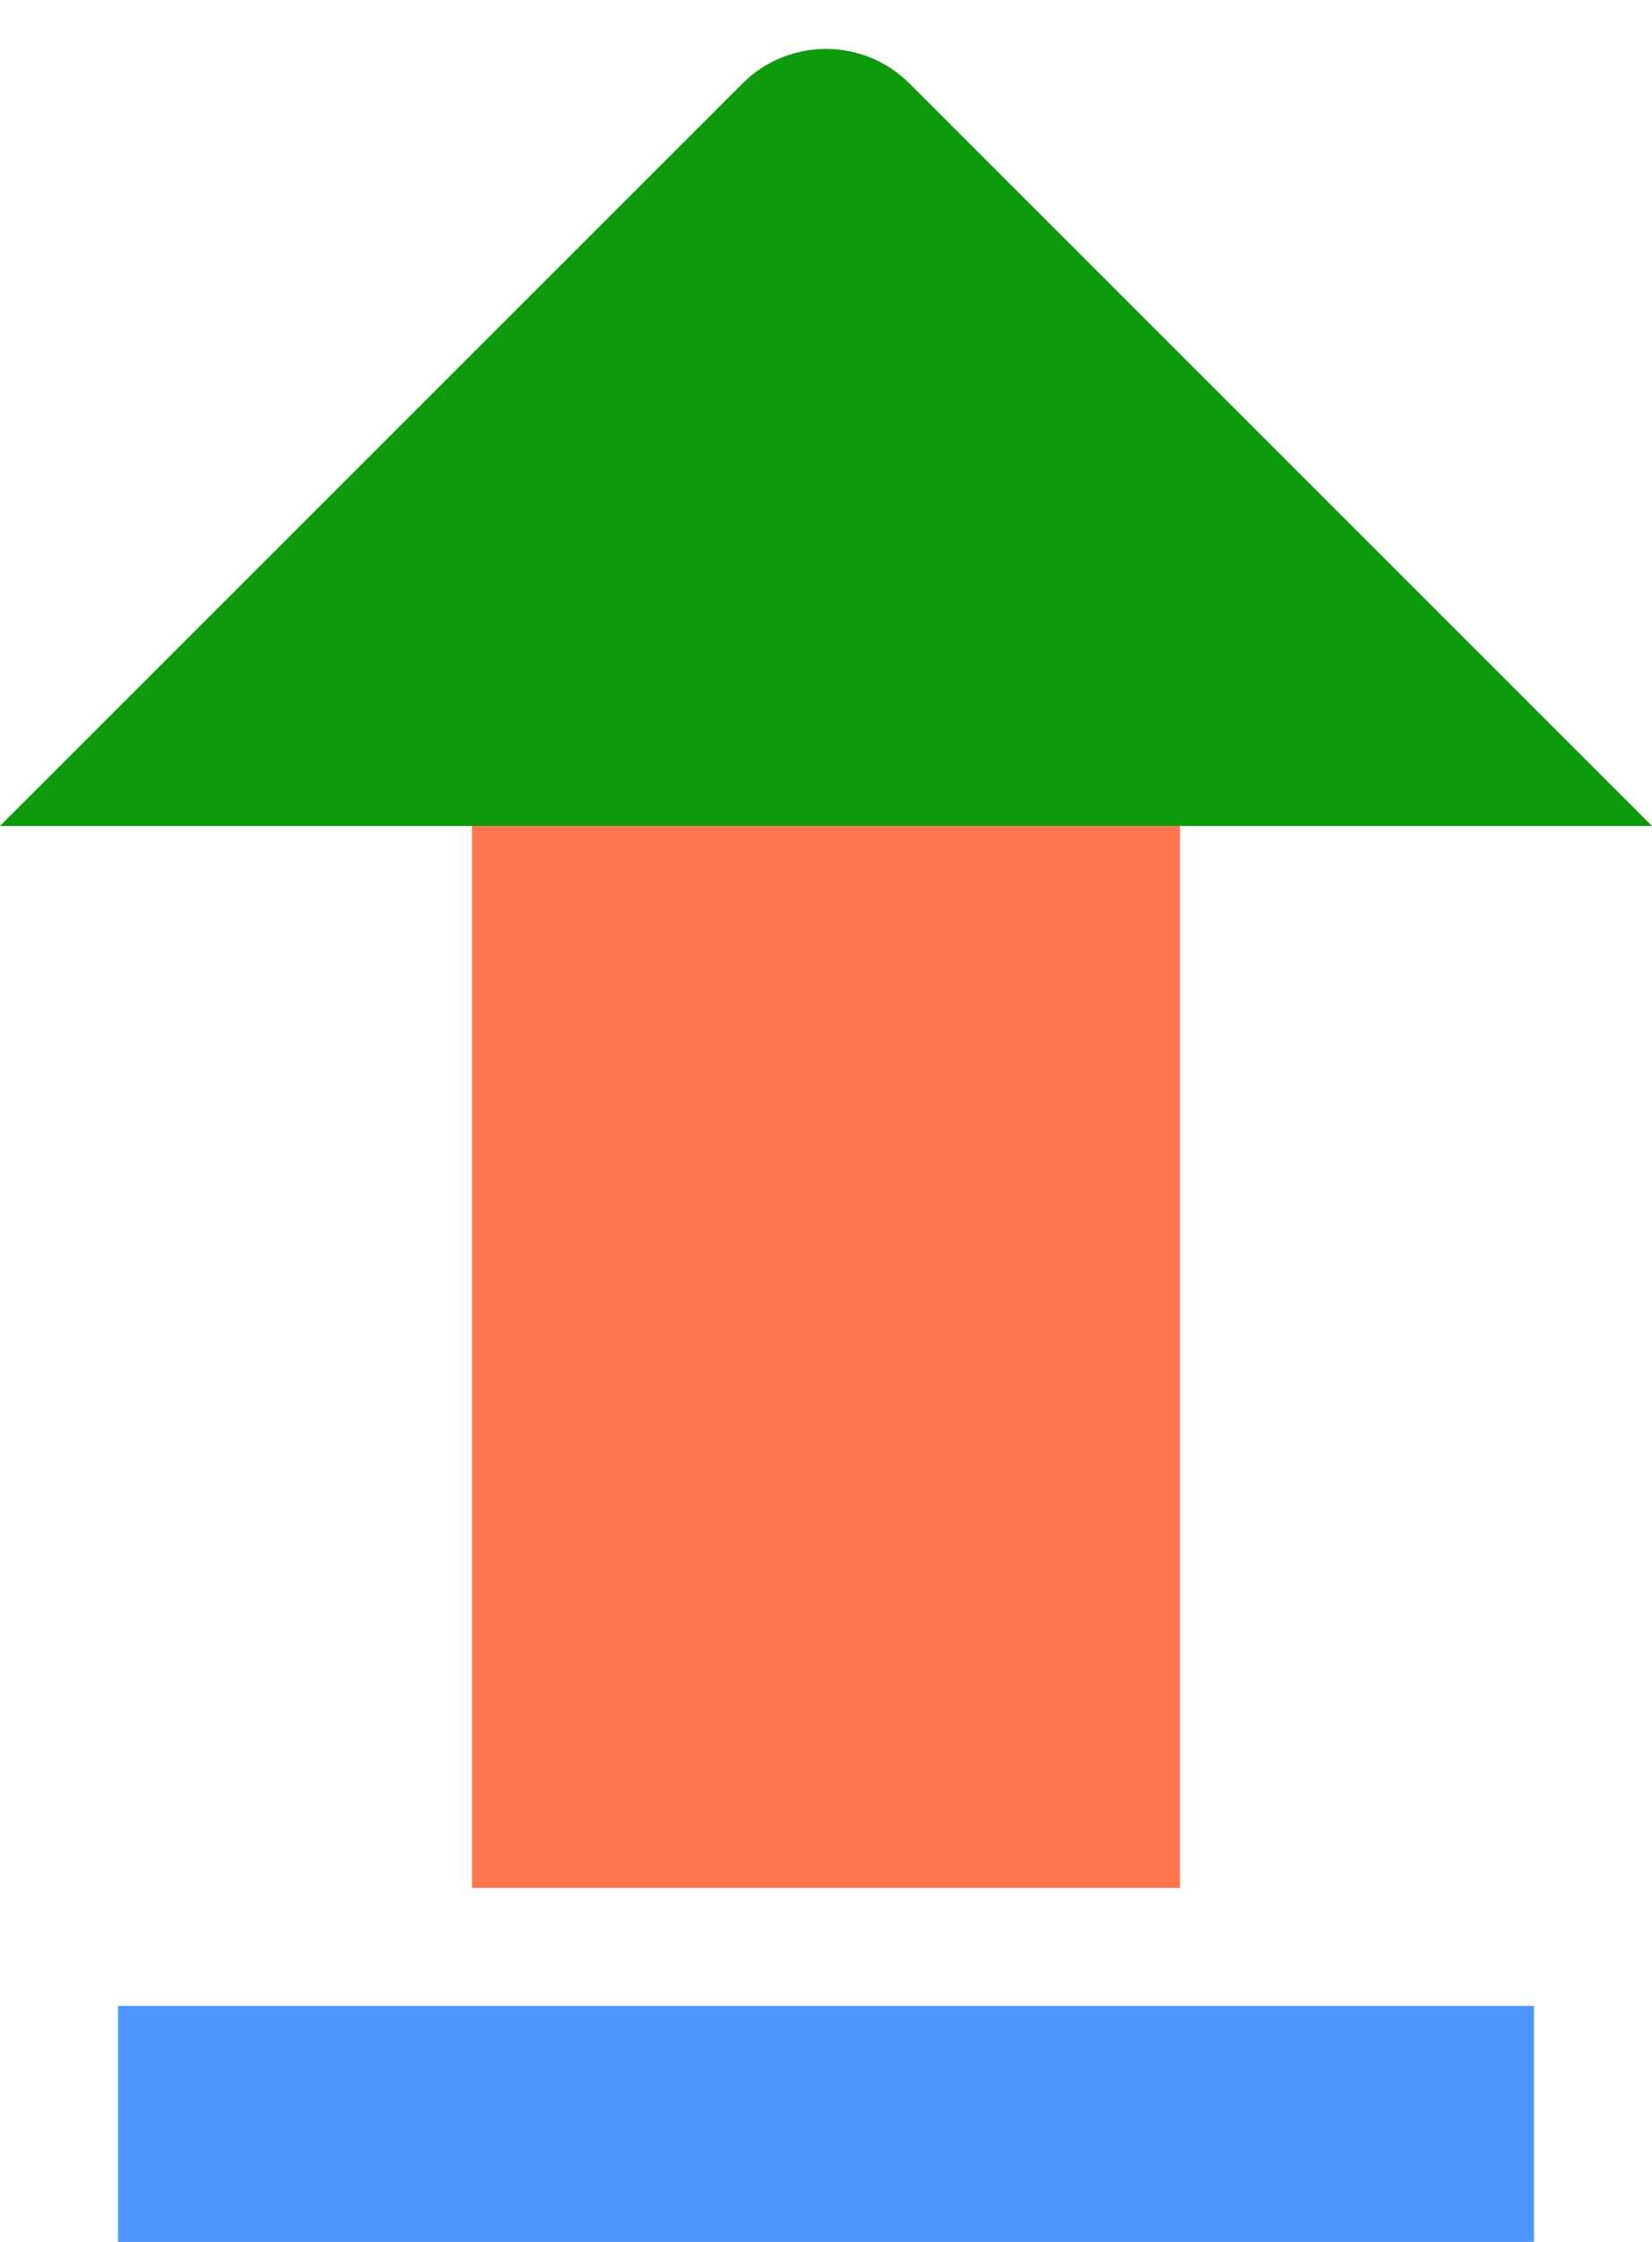 
<svg width="14px" height="19px" viewBox="0 0 14 19" version="1.1" xmlns="http://www.w3.org/2000/svg" xmlns:xlink="http://www.w3.org/1999/xlink">
    <g id="Page-1" stroke="none" stroke-width="1" fill="none" fill-rule="evenodd">
        <g id="tu-up3" fill-rule="nonzero">
            <rect id="矩形" fill="#FF764E" transform="translate(7, 11.5) rotate(-180) translate(-7, -11.5) " x="4" y="7" width="6" height="9"></rect>
            <path d="M7.707,0.707 L14,7 L1.77635684e-15,7 L6.293,0.707 C6.683,0.317 7.317,0.317 7.707,0.707 Z" id="三角形" fill="#0D9B0C" transform="translate(7, 3.707) scale(-1, 1) rotate(-360) translate(-7, -3.707) "></path>
            <rect id="矩形" fill="#4E95FF" x="1" y="17" width="12" height="2"></rect>
        </g>
    </g>
</svg>